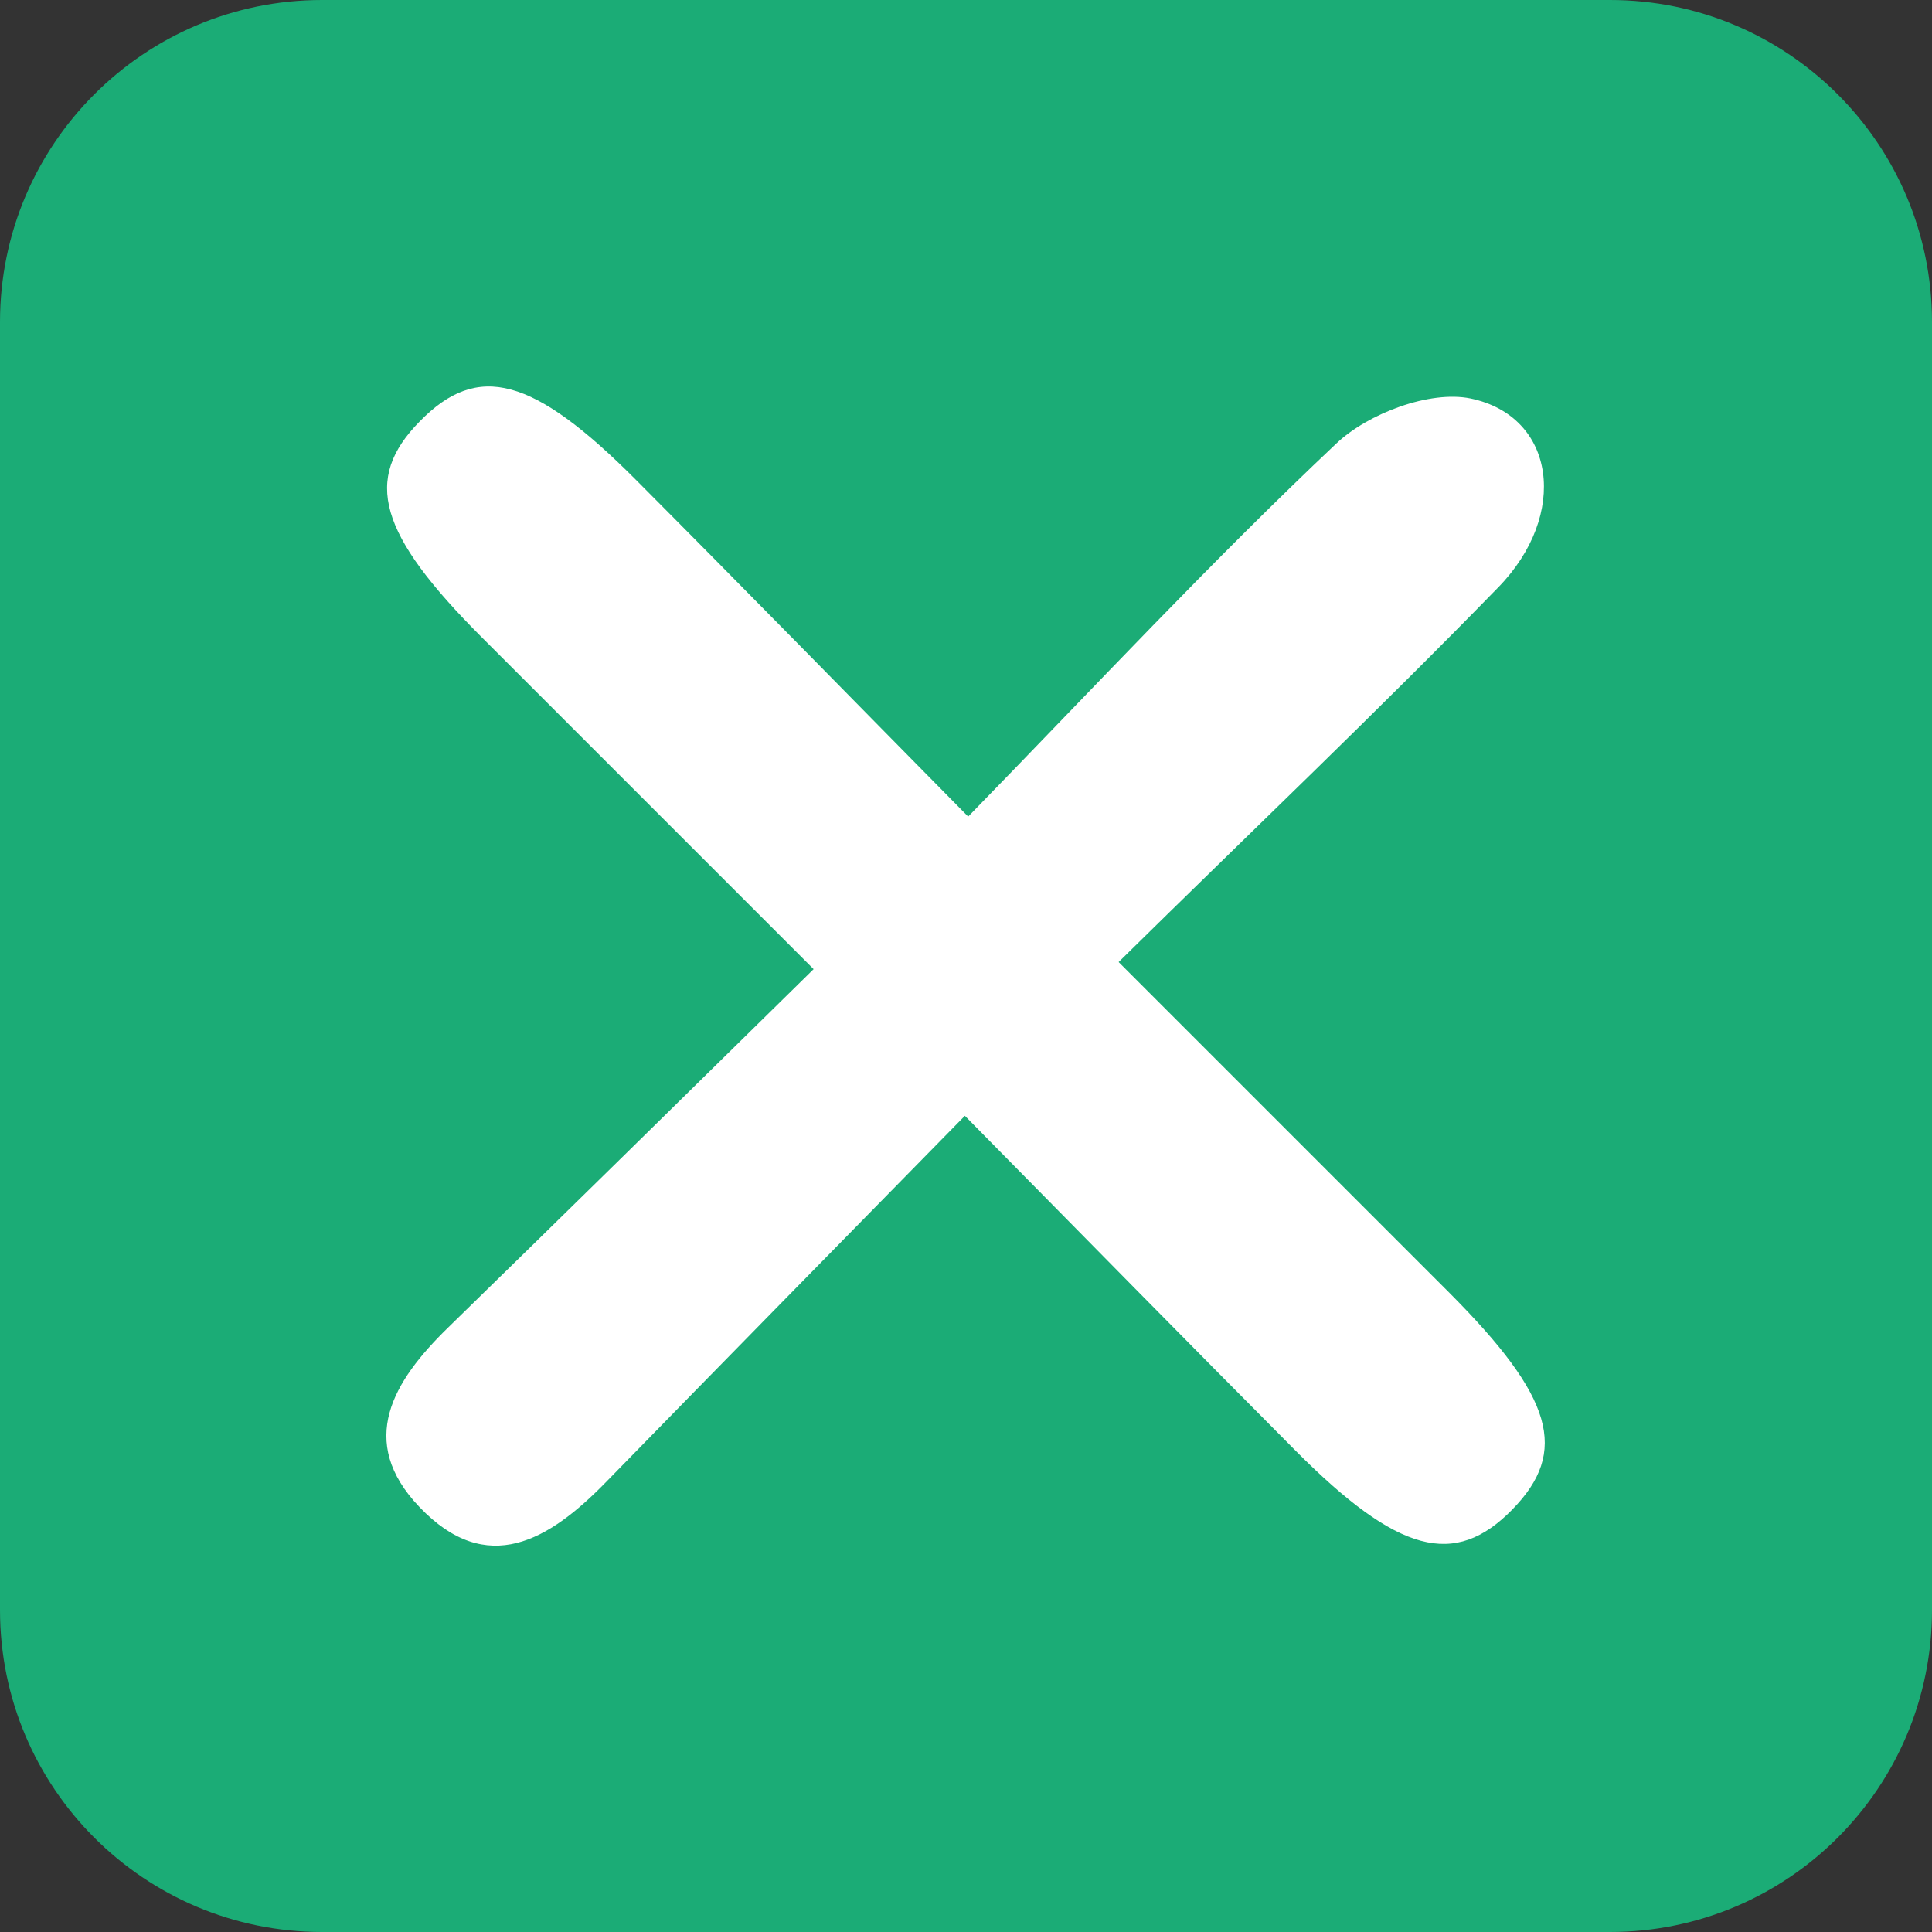 <svg width="24" height="24" viewBox="0 0 24 24" fill="none" xmlns="http://www.w3.org/2000/svg">
<rect x="0" y="0" width="24" height="24" fill="#333333" stroke="none"/>
<path d="M0 4C0 1.791 1.791 0 4 0H20C22.209 0 24 1.791 24 4V20C24 22.209 22.209 24 20 24H4C1.791 24 0 22.209 0 20V4Z" fill="#1BAC76"/>
<path d="M11.986 13.861C10.4 15.478 8.959 16.945 7.522 18.417C6.822 19.133 6.05 19.601 5.211 18.721C4.428 17.902 4.886 17.156 5.561 16.497C7.033 15.061 8.5 13.619 10.107 12.039C8.686 10.618 7.337 9.269 5.988 7.92C4.701 6.633 4.505 5.953 5.216 5.233C5.937 4.497 6.621 4.677 7.903 5.964C9.231 7.297 10.544 8.641 12.027 10.144C13.597 8.533 15.049 6.973 16.599 5.511C16.995 5.135 17.762 4.847 18.267 4.95C19.327 5.171 19.492 6.396 18.611 7.297C17.118 8.831 15.564 10.309 13.896 11.951C15.311 13.367 16.66 14.716 18.009 16.064C19.296 17.357 19.492 18.031 18.786 18.752C18.071 19.483 17.366 19.297 16.099 18.026C14.771 16.692 13.453 15.349 11.986 13.861Z" fill="white"/>
</svg>
